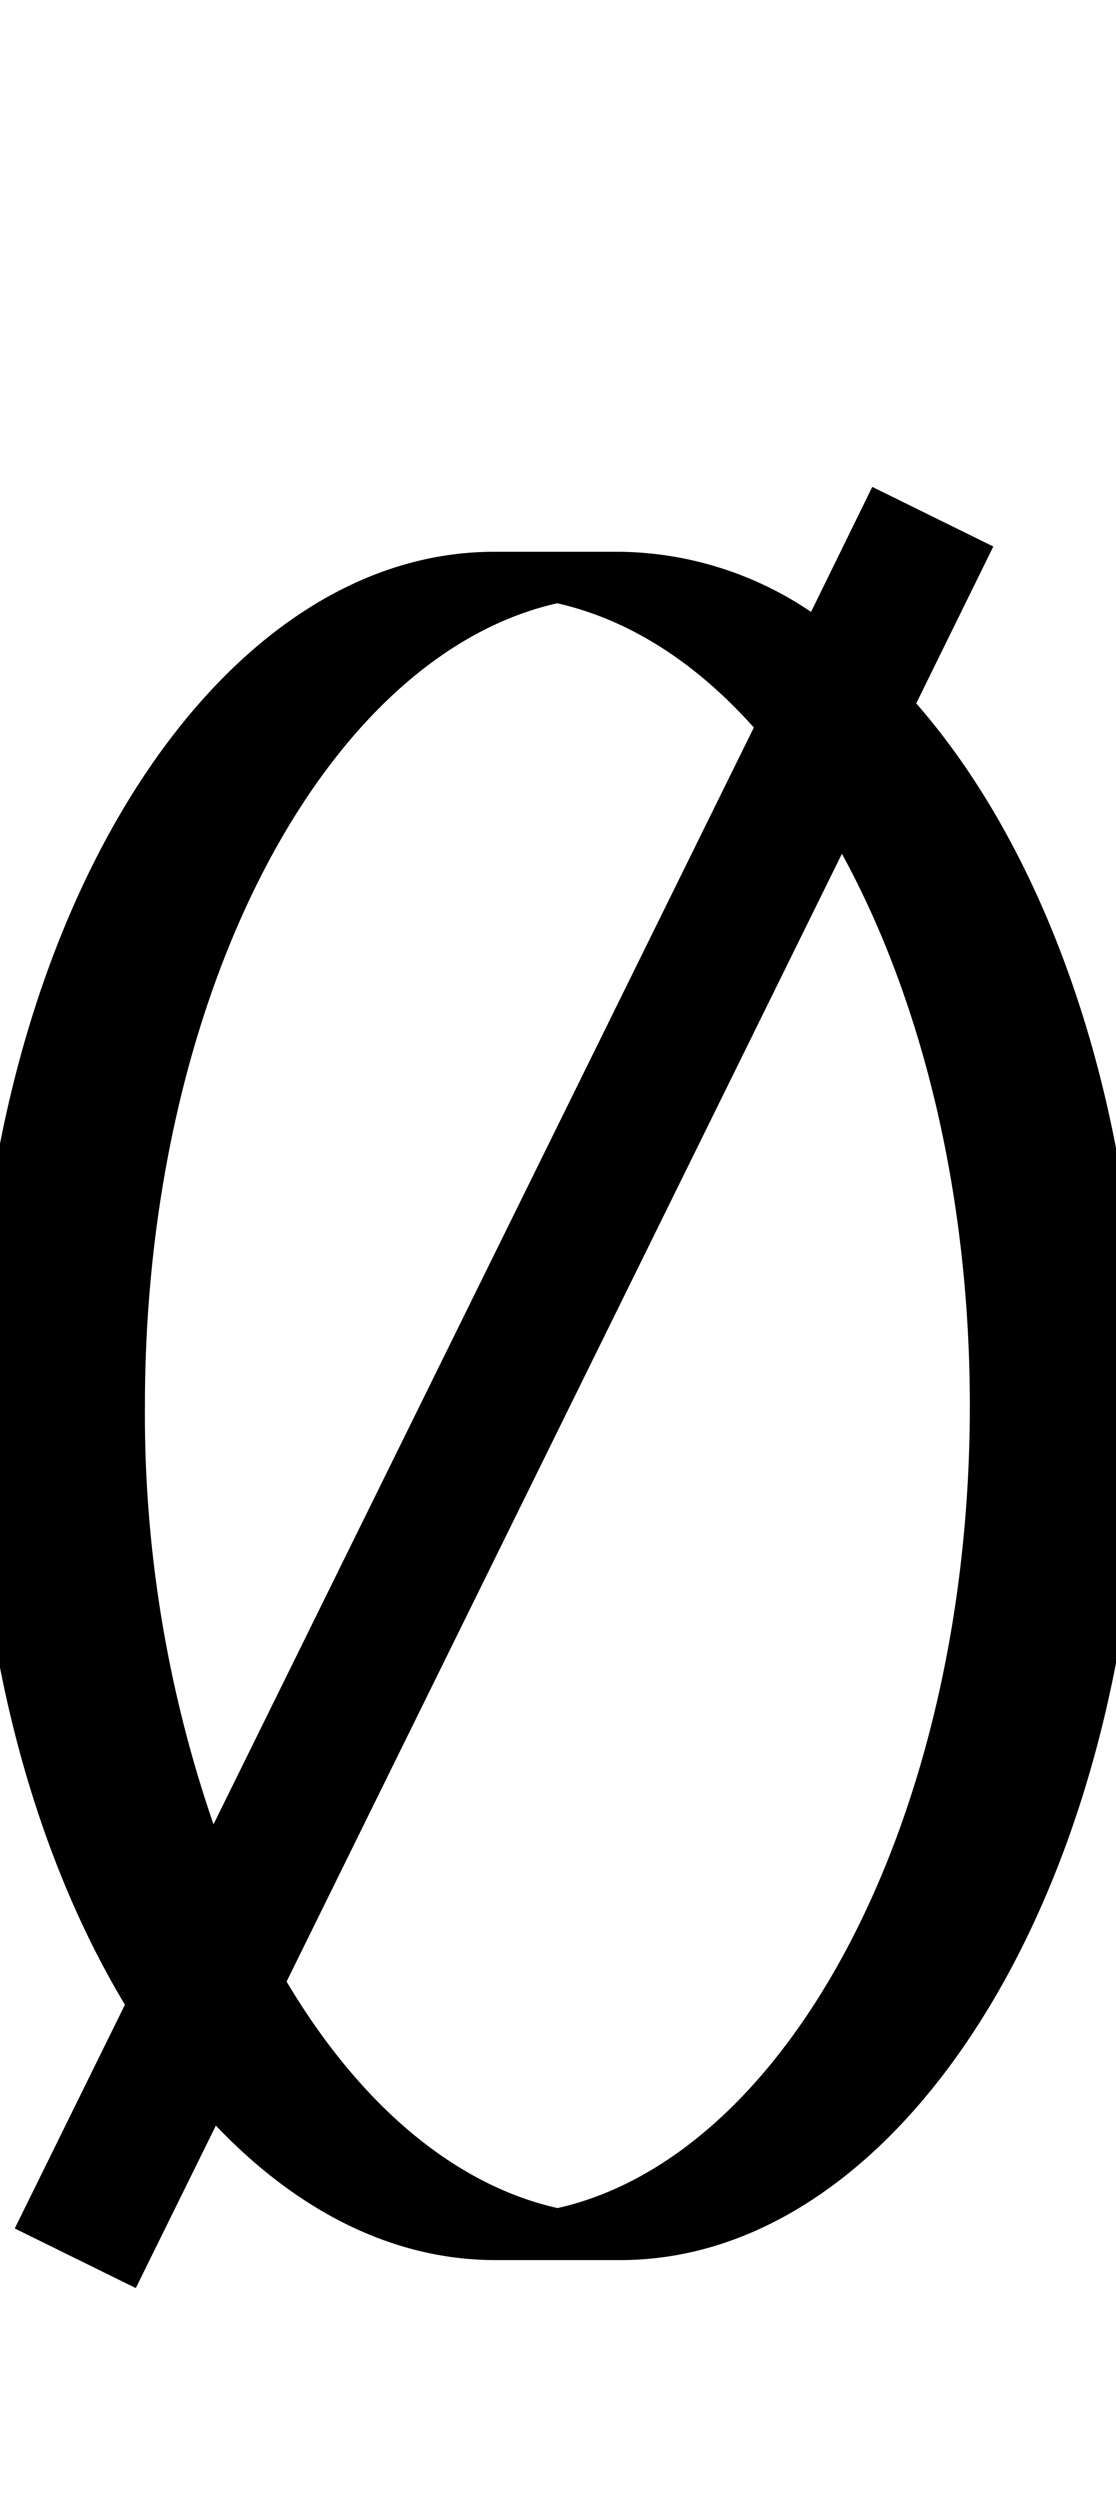<svg id="Layer_2" data-name="Layer 2" xmlns="http://www.w3.org/2000/svg" width="89.33" height="200" viewBox="0 0 89.33 200">
  <title>_</title>
  <path d="M79.51,43.72l-9.69-4.77-4.9,10a27.83,27.83,0,0,0-15.3-4.81l-.5,0-.5,0-.5,0-.5,0-.5,0-.5,0-.5,0-.5,0-.5,0-.5,0-.5,0-.5,0-.5,0-.5,0-.5,0-.5,0-.5,0-.5,0-.5,0-.5,0C16.67,44.09-2,74.76-2,112.45c0,18.65,4.57,35.58,12,47.92l-8.82,17.9,9.69,4.77,6.41-13c6.47,6.8,14.14,10.76,22.37,10.76l.5,0,.5,0,.5,0,.5,0,.5,0,.5,0,.5,0,.5,0,.5,0,.5,0,.5,0,.5,0,.5,0,.5,0,.5,0,.5,0,.5,0,.5,0,.5,0,.5,0c22.95,0,41.61-30.67,41.61-68.37,0-23.24-7.1-43.8-17.92-56.16ZM17.09,145.94a100.66,100.66,0,0,1-5.49-33.49c0-32.82,14.41-60,33-64.19C50.36,49.56,55.7,53,60.34,58.2Zm60.54-33.49c0,32.82-14.41,60-33,64.19-8.4-1.89-15.94-8.45-21.69-18.12L67.39,68.3C73.74,79.88,77.63,95.4,77.63,112.45Z"/>
</svg>
